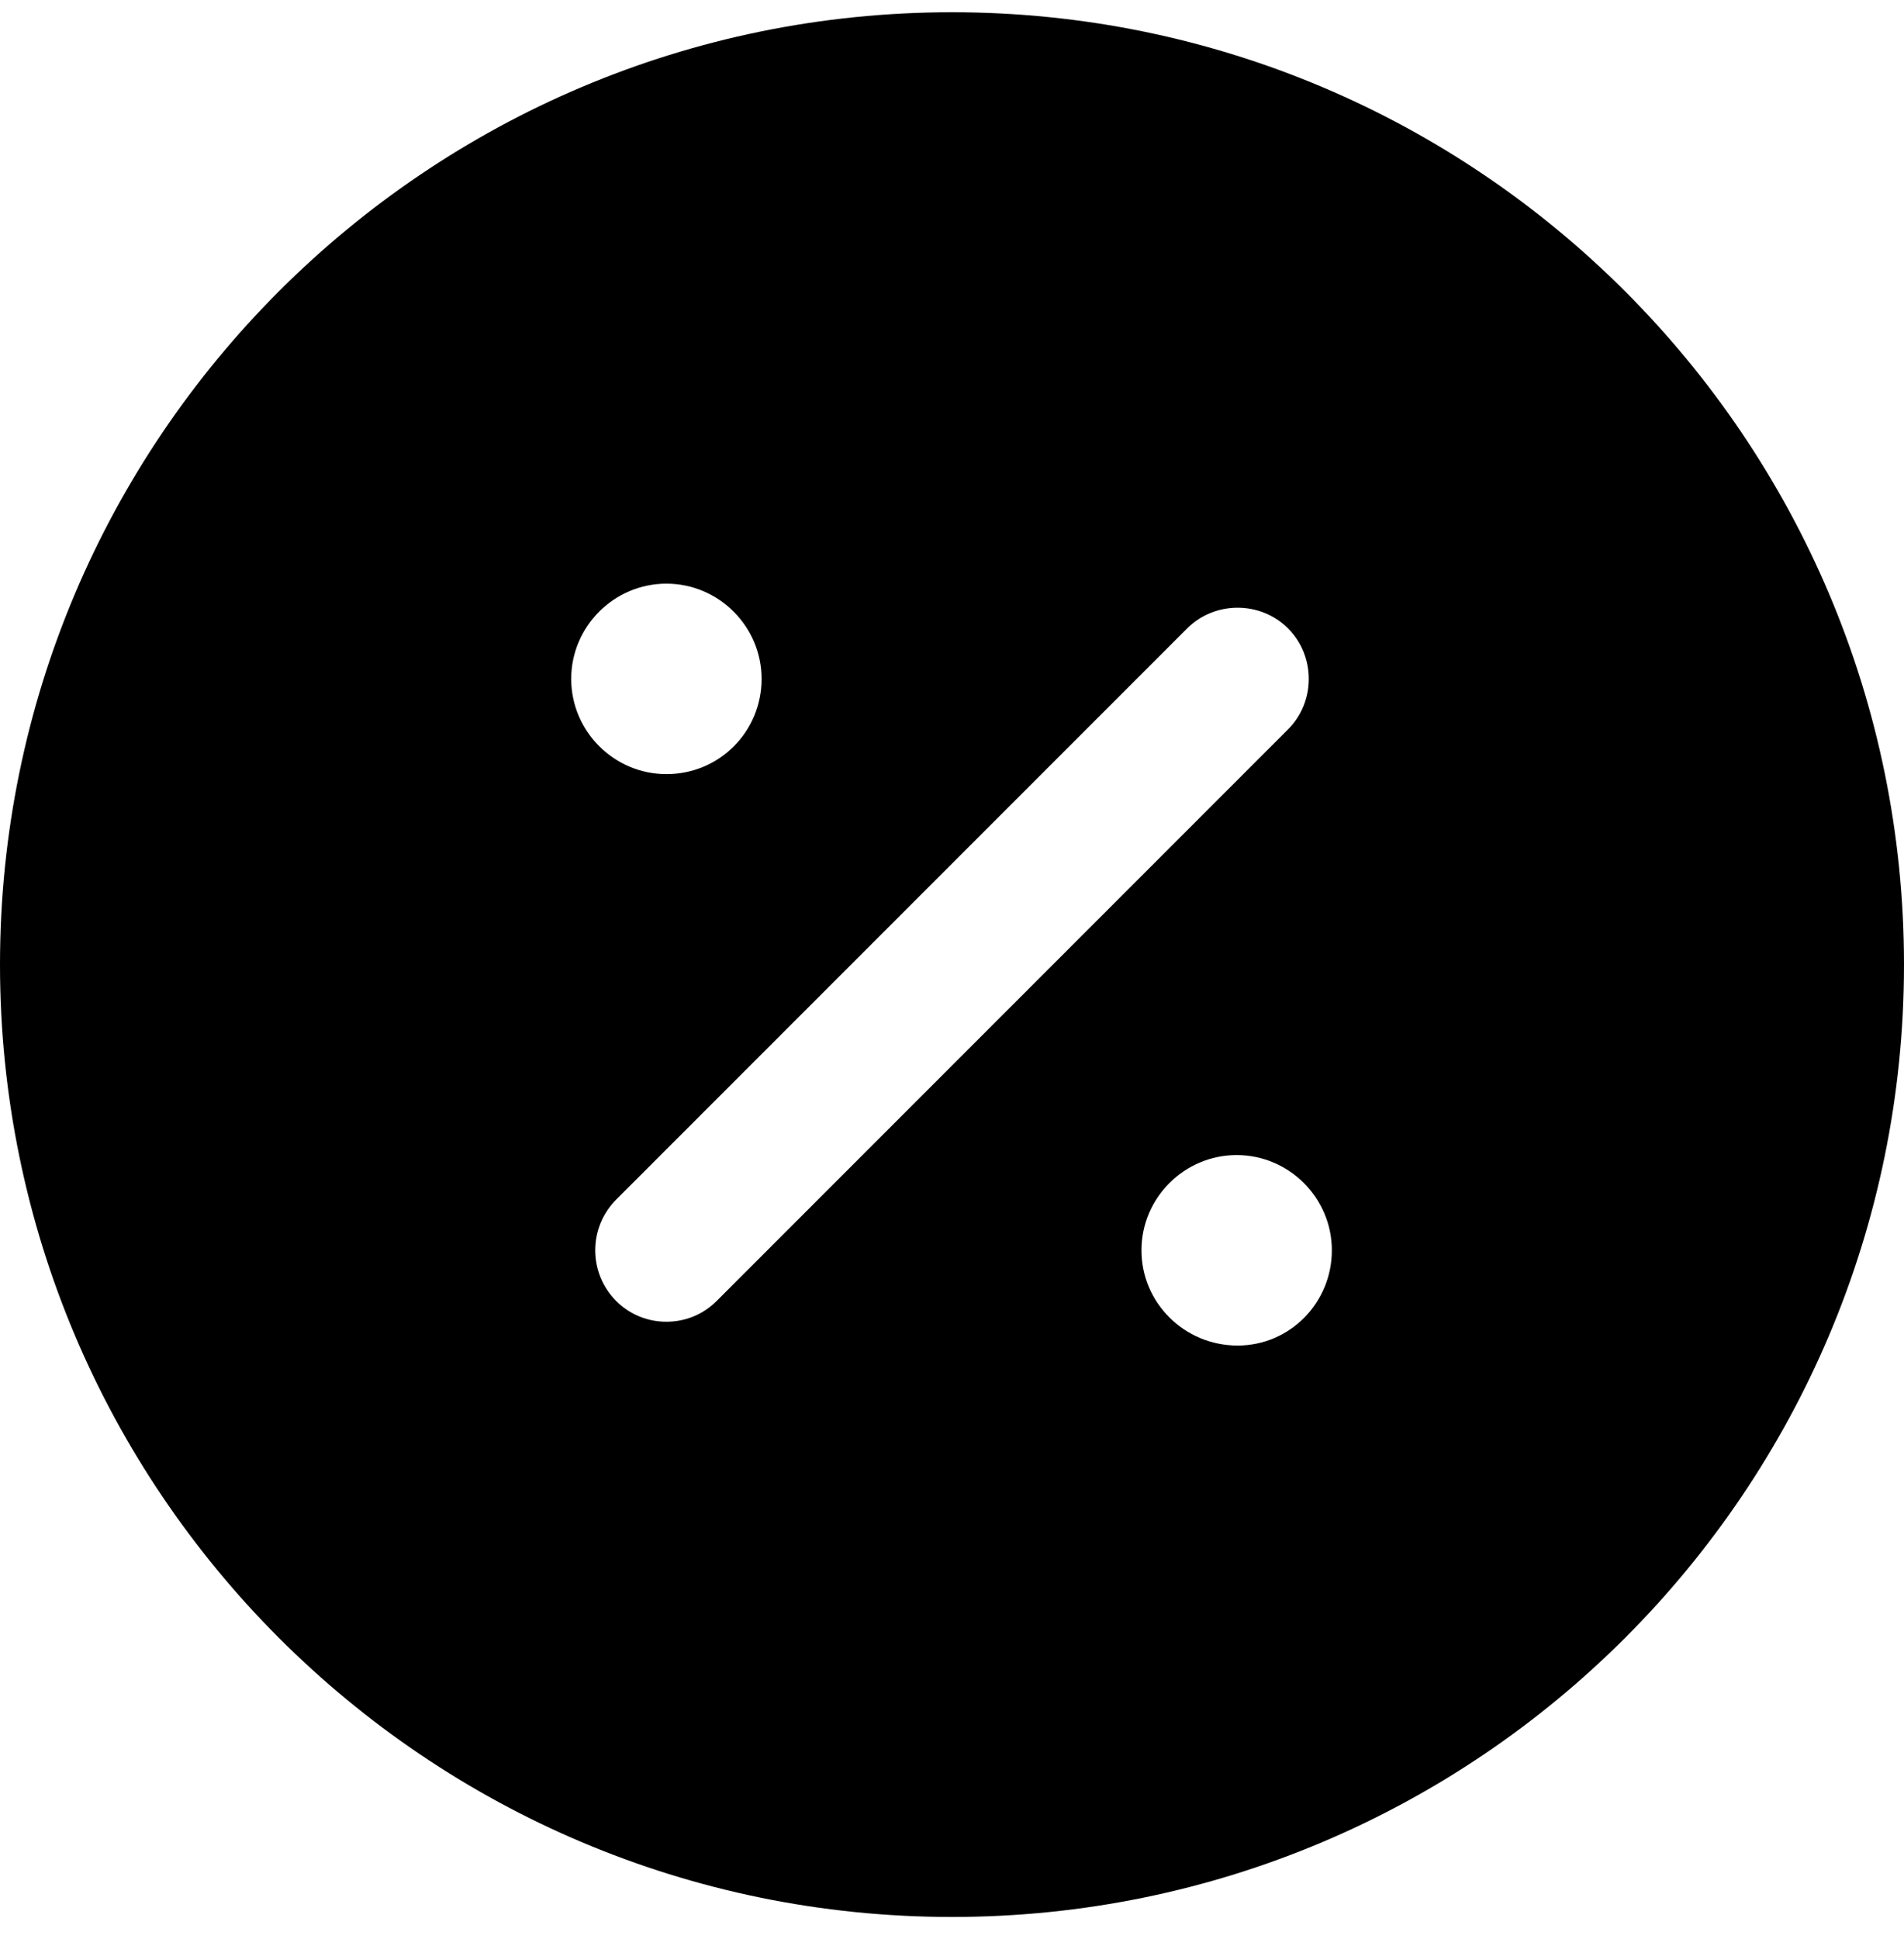 <svg width="56" height="57" viewBox="0 0 56 57" fill="none" xmlns="http://www.w3.org/2000/svg">
<path d="M28 0.36C12.544 0.36 0 12.904 0 28.36C0 43.816 12.544 56.36 28 56.36C43.456 56.36 56 43.816 56 28.36C56 12.904 43.456 0.36 28 0.36ZM19.6 17.16C21.14 17.16 22.4 18.42 22.4 19.96C22.4 21.5 21.168 22.76 19.6 22.76C18.06 22.76 16.8 21.5 16.8 19.96C16.8 18.42 18.06 17.16 19.6 17.16ZM21.084 38.244C20.664 38.664 20.132 38.86 19.6 38.86C19.068 38.86 18.536 38.664 18.116 38.244C17.726 37.849 17.506 37.316 17.506 36.76C17.506 36.204 17.726 35.671 18.116 35.276L34.916 18.476C35.728 17.664 37.072 17.664 37.884 18.476C38.696 19.288 38.696 20.632 37.884 21.444L21.084 38.244ZM36.4 39.56C34.832 39.56 33.572 38.3 33.572 36.76C33.572 35.22 34.832 33.96 36.372 33.96C37.912 33.96 39.172 35.22 39.172 36.76C39.172 38.3 37.94 39.56 36.4 39.56Z" fill="black"/>
</svg>
